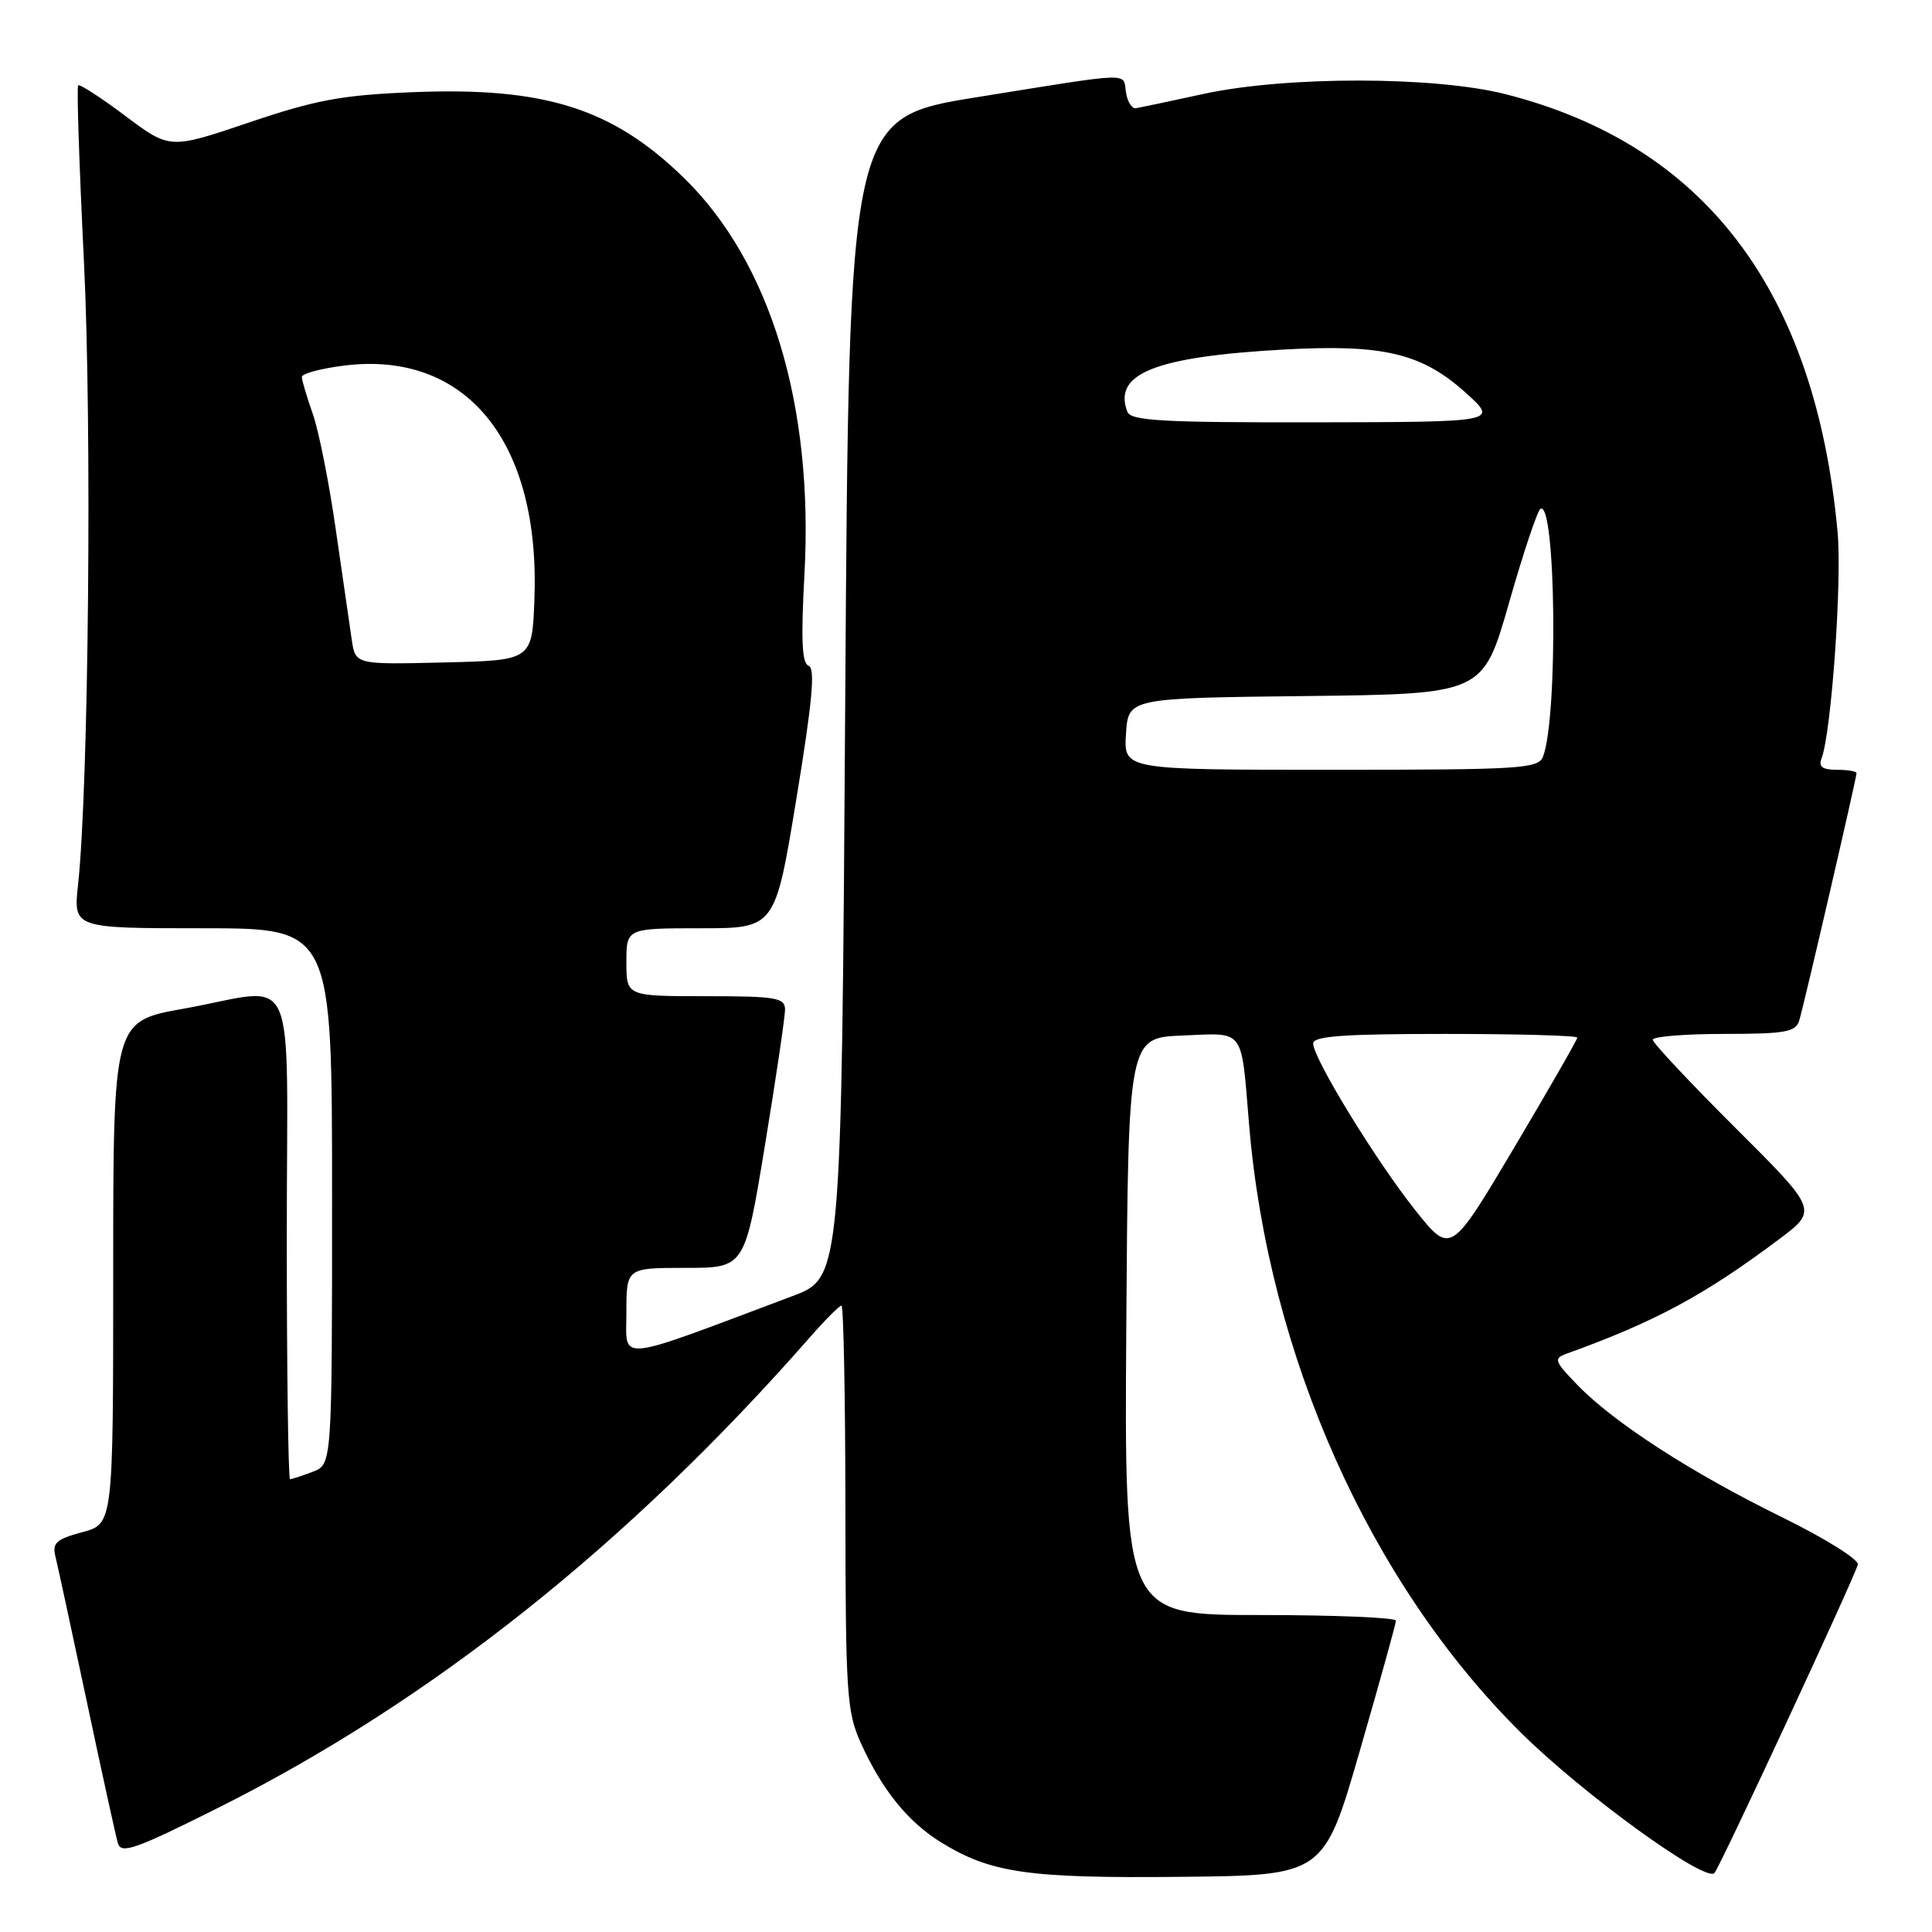 <?xml version="1.0" encoding="UTF-8" standalone="no"?>
<!DOCTYPE svg PUBLIC "-//W3C//DTD SVG 1.1//EN" "http://www.w3.org/Graphics/SVG/1.1/DTD/svg11.dtd" >
<svg xmlns="http://www.w3.org/2000/svg" xmlns:xlink="http://www.w3.org/1999/xlink" version="1.1" viewBox="0 0 256 256">
 <g >
 <path fill="currentColor"
d=" M 180.18 232.00 C 182.80 222.93 184.96 215.16 184.97 214.75 C 184.99 214.34 176.89 214.00 166.99 214.00 C 148.98 214.00 148.98 214.00 149.24 175.75 C 149.50 137.50 149.50 137.50 156.72 137.21 C 165.03 136.87 164.43 136.07 165.51 149.00 C 168.06 179.62 181.52 209.75 201.48 229.54 C 209.67 237.67 225.94 249.47 227.17 248.19 C 227.88 247.45 245.61 209.30 246.17 207.32 C 246.35 206.66 241.85 203.85 236.07 201.01 C 224.07 195.12 213.86 188.51 209.03 183.53 C 205.95 180.35 205.83 180.01 207.58 179.37 C 219.27 175.16 225.82 171.64 235.69 164.24 C 240.89 160.35 240.89 160.35 229.94 149.44 C 223.92 143.44 219.00 138.19 219.00 137.77 C 219.00 137.35 223.24 137.00 228.43 137.00 C 236.54 137.00 237.94 136.75 238.40 135.25 C 239.02 133.25 246.00 103.10 246.00 102.44 C 246.00 102.20 244.83 102.00 243.39 102.00 C 241.49 102.00 240.94 101.60 241.36 100.51 C 242.66 97.12 244.09 77.00 243.49 70.50 C 240.55 38.52 225.90 19.20 199.50 12.48 C 190.10 10.09 170.44 10.07 159.50 12.44 C 155.10 13.40 151.06 14.25 150.52 14.34 C 149.99 14.43 149.39 13.49 149.20 12.25 C 148.79 9.56 150.42 9.51 129.50 12.87 C 112.50 15.60 112.50 15.60 112.00 92.45 C 111.50 169.30 111.50 169.30 105.00 171.74 C 81.19 180.69 83.00 180.50 83.00 173.93 C 83.00 168.00 83.00 168.00 90.85 168.00 C 98.69 168.00 98.69 168.00 101.36 151.75 C 102.83 142.81 104.03 134.71 104.02 133.75 C 104.00 132.20 102.83 132.00 93.50 132.00 C 83.00 132.00 83.00 132.00 83.00 127.50 C 83.00 123.00 83.00 123.00 92.85 123.00 C 102.71 123.00 102.71 123.00 105.53 105.81 C 107.64 93.00 108.05 88.52 107.15 88.22 C 106.26 87.92 106.12 84.82 106.59 76.16 C 107.83 53.68 102.09 34.77 90.64 23.59 C 81.16 14.34 72.15 11.49 54.58 12.22 C 45.28 12.60 41.81 13.25 33.00 16.23 C 22.50 19.78 22.50 19.78 16.61 15.36 C 13.37 12.93 10.56 11.11 10.36 11.31 C 10.15 11.51 10.50 21.99 11.12 34.59 C 12.20 56.46 11.75 104.28 10.34 117.25 C 9.72 123.00 9.72 123.00 26.86 123.00 C 44.00 123.00 44.00 123.00 44.00 158.52 C 44.00 194.05 44.00 194.05 41.43 195.02 C 40.02 195.56 38.67 196.00 38.43 196.00 C 38.20 196.00 38.00 181.60 38.00 164.00 C 38.00 126.94 39.79 130.90 24.31 133.66 C 15.00 135.32 15.00 135.32 15.00 168.62 C 15.00 201.92 15.00 201.92 10.91 203.02 C 7.41 203.97 6.89 204.44 7.36 206.31 C 7.66 207.52 9.52 216.15 11.51 225.50 C 13.49 234.85 15.34 243.28 15.62 244.23 C 16.05 245.71 17.91 245.06 28.92 239.54 C 57.12 225.41 83.26 204.62 107.27 177.25 C 109.32 174.91 111.22 173.00 111.50 173.00 C 111.77 173.00 112.01 185.04 112.02 199.75 C 112.04 224.46 112.20 226.84 114.07 230.97 C 116.88 237.17 120.30 241.41 124.68 244.11 C 131.27 248.18 136.23 248.90 156.46 248.69 C 175.41 248.50 175.41 248.50 180.18 232.00 Z  M 187.54 160.37 C 182.33 153.82 174.00 140.23 174.00 138.27 C 174.00 137.29 178.01 137.00 191.50 137.00 C 201.12 137.00 209.00 137.22 209.00 137.49 C 209.00 137.76 205.22 144.34 200.61 152.11 C 192.22 166.24 192.22 166.24 187.54 160.37 Z  M 149.20 97.25 C 149.50 92.50 149.50 92.50 173.00 92.23 C 196.50 91.96 196.50 91.96 199.94 79.93 C 201.83 73.30 203.71 67.68 204.11 67.43 C 206.17 66.16 206.47 95.03 204.46 100.25 C 203.84 101.86 201.56 102.00 176.34 102.00 C 148.89 102.00 148.89 102.00 149.20 97.25 Z  M 46.61 84.78 C 46.34 82.98 45.39 76.42 44.50 70.22 C 43.62 64.02 42.24 57.10 41.45 54.85 C 40.65 52.59 40.00 50.39 40.00 49.95 C 40.00 49.50 42.52 48.83 45.60 48.44 C 61.80 46.42 71.63 58.54 70.81 79.50 C 70.50 87.50 70.50 87.50 58.80 87.78 C 47.10 88.06 47.10 88.06 46.61 84.78 Z  M 149.38 54.56 C 147.44 49.49 153.07 47.26 170.21 46.31 C 183.35 45.59 188.43 46.81 194.28 52.10 C 198.50 55.92 198.50 55.92 174.22 55.96 C 153.97 55.99 149.85 55.76 149.38 54.56 Z "/>
</g>
</svg>